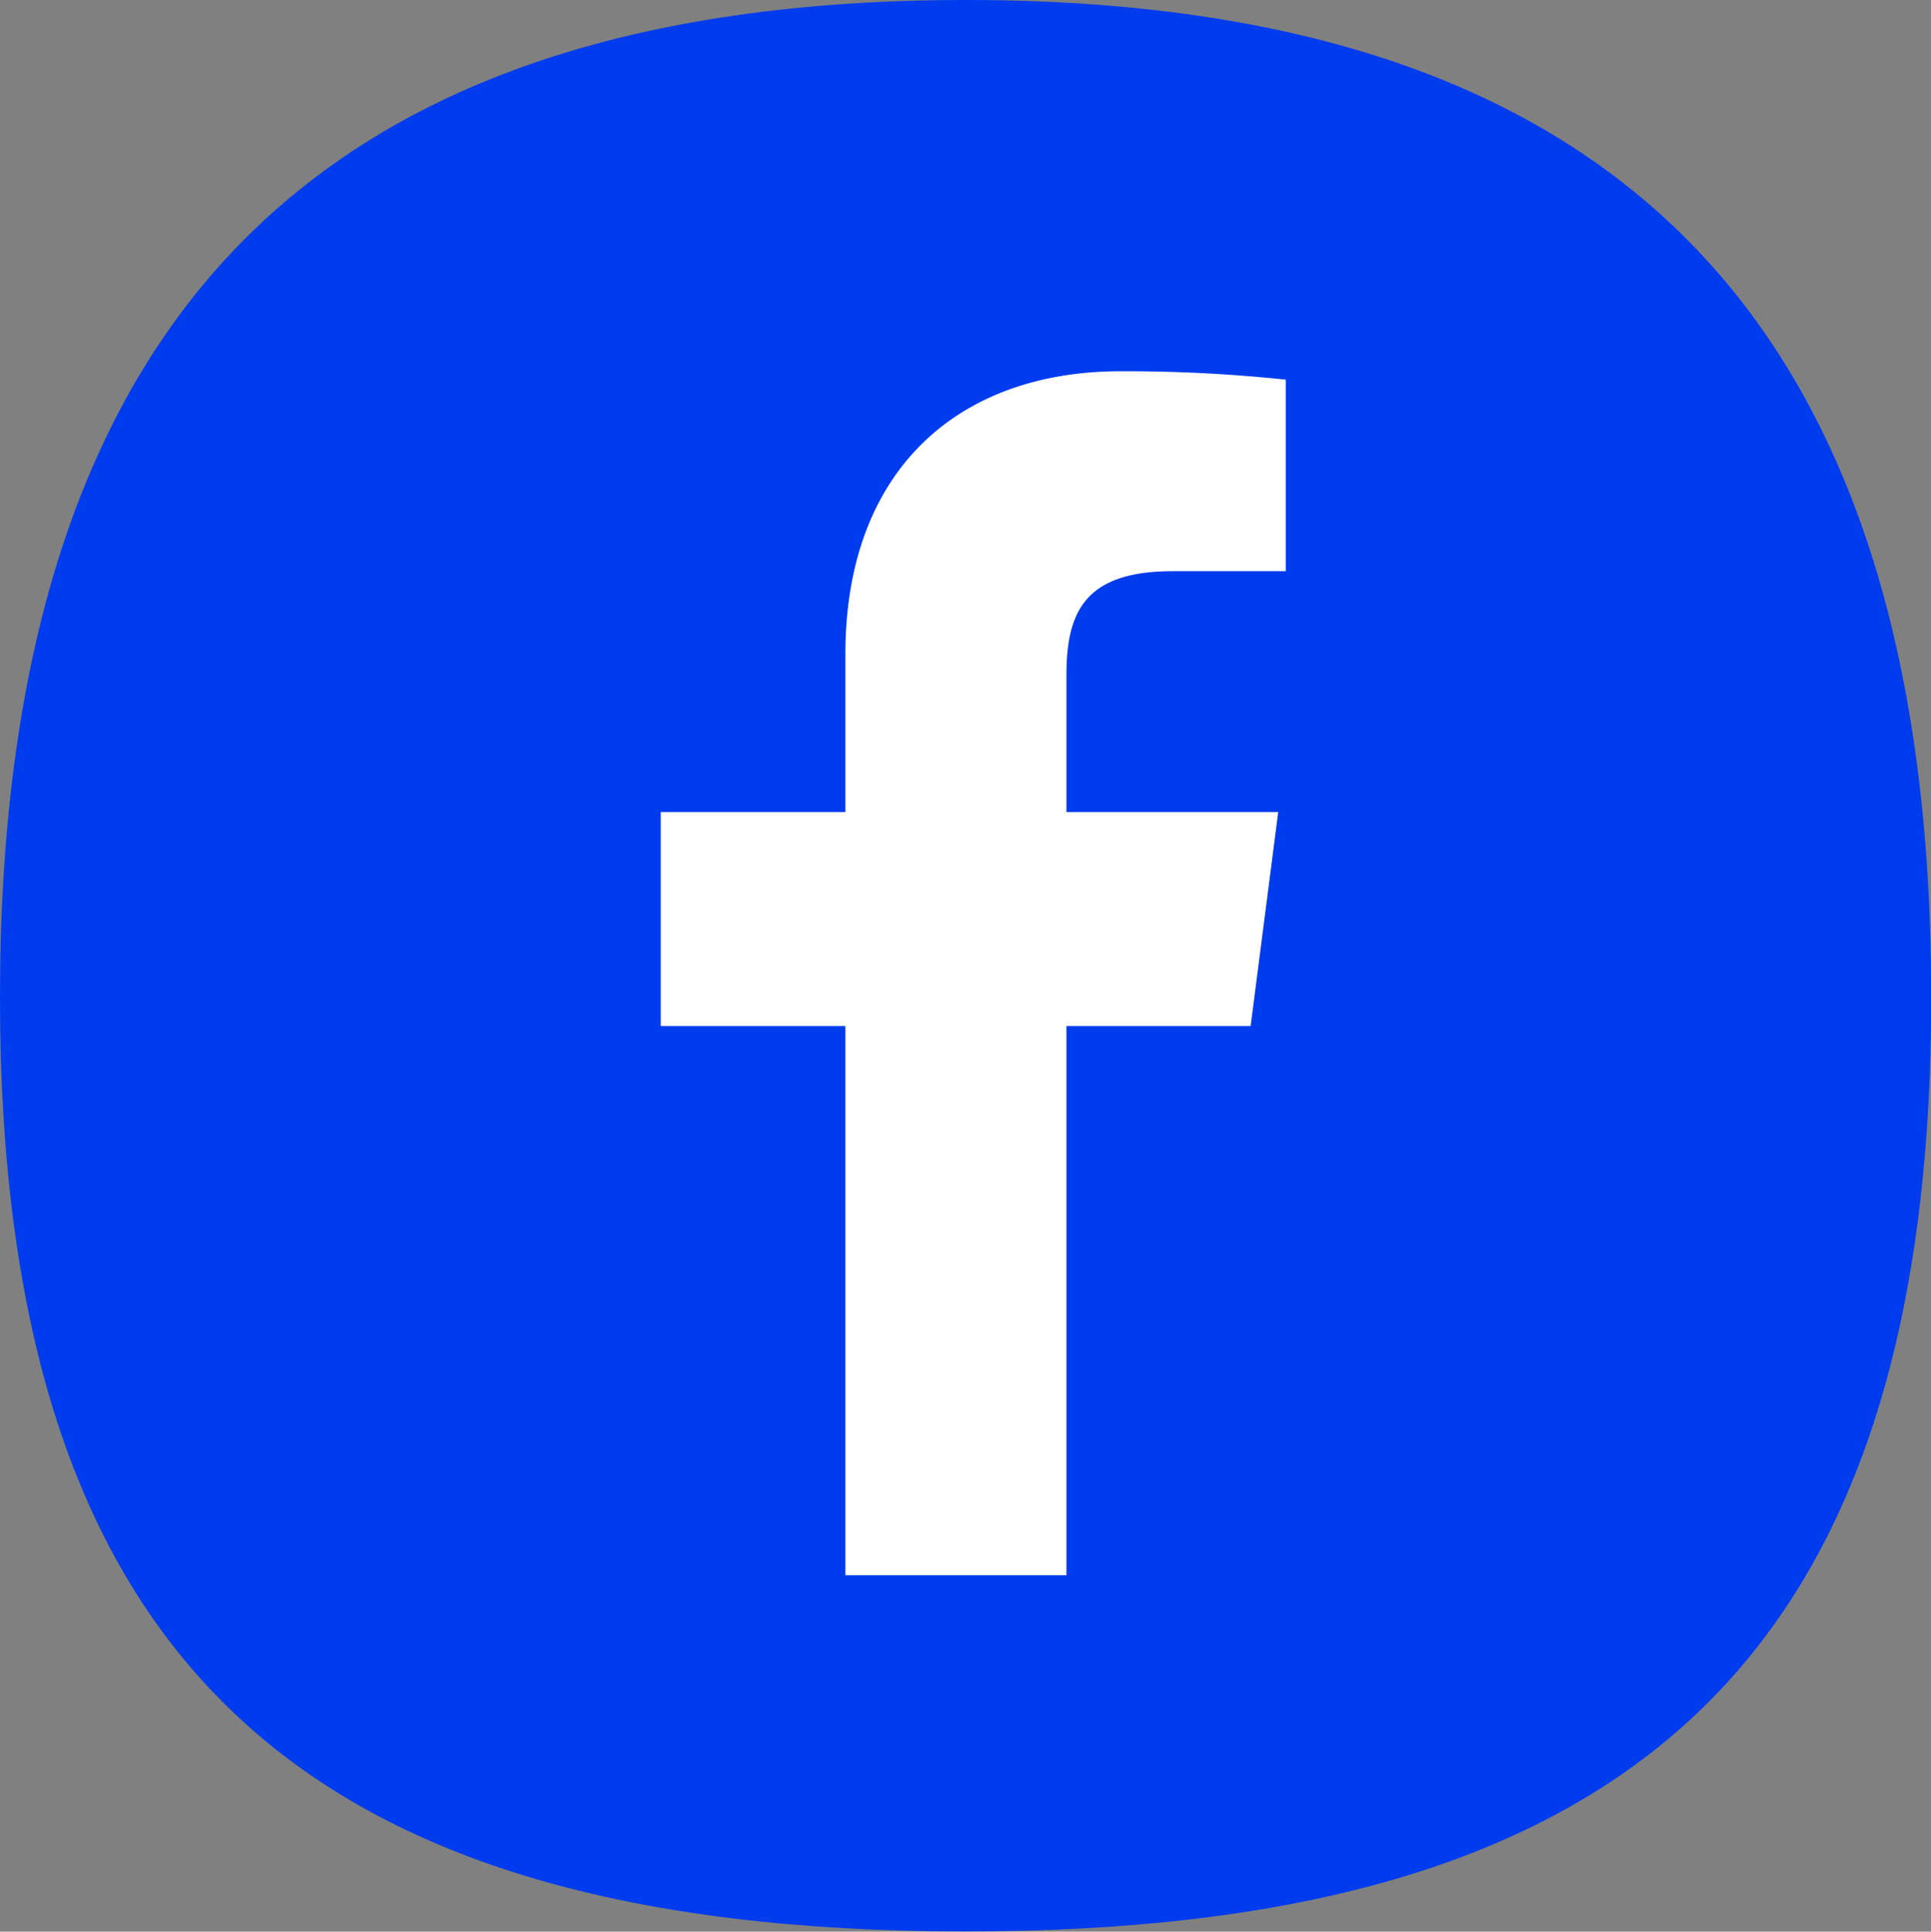 <svg id="Capa_1" data-name="Capa 1" xmlns="http://www.w3.org/2000/svg" viewBox="0 0 89.63 89.65"><rect x="0" y="0" width="89.63" height="89.65" fill="#808080" stroke="none"/><defs><style>.cls-1{fill:#003bee;}.cls-2{fill:#fff;}</style></defs><title>RD-002</title><path class="cls-1" d="M119.82,76.45c0,30.78-14,43.37-44.82,43.37S30.18,107.23,30.18,76.45,44.23,30.18,75,30.18s44.82,15.49,44.82,46.27" transform="translate(-30.18 -30.18)"/><path class="cls-2" d="M79.68,103.29V77.8h8.55l1.28-9.93H79.68V61.53c0-2.88.8-4.84,4.92-4.84h5.26V47.8a70.68,70.68,0,0,0-7.66-.39c-7.59,0-12.78,4.63-12.78,13.13v7.33H60.85V77.8h8.57v25.49Z" transform="translate(-30.18 -30.18)"/></svg>